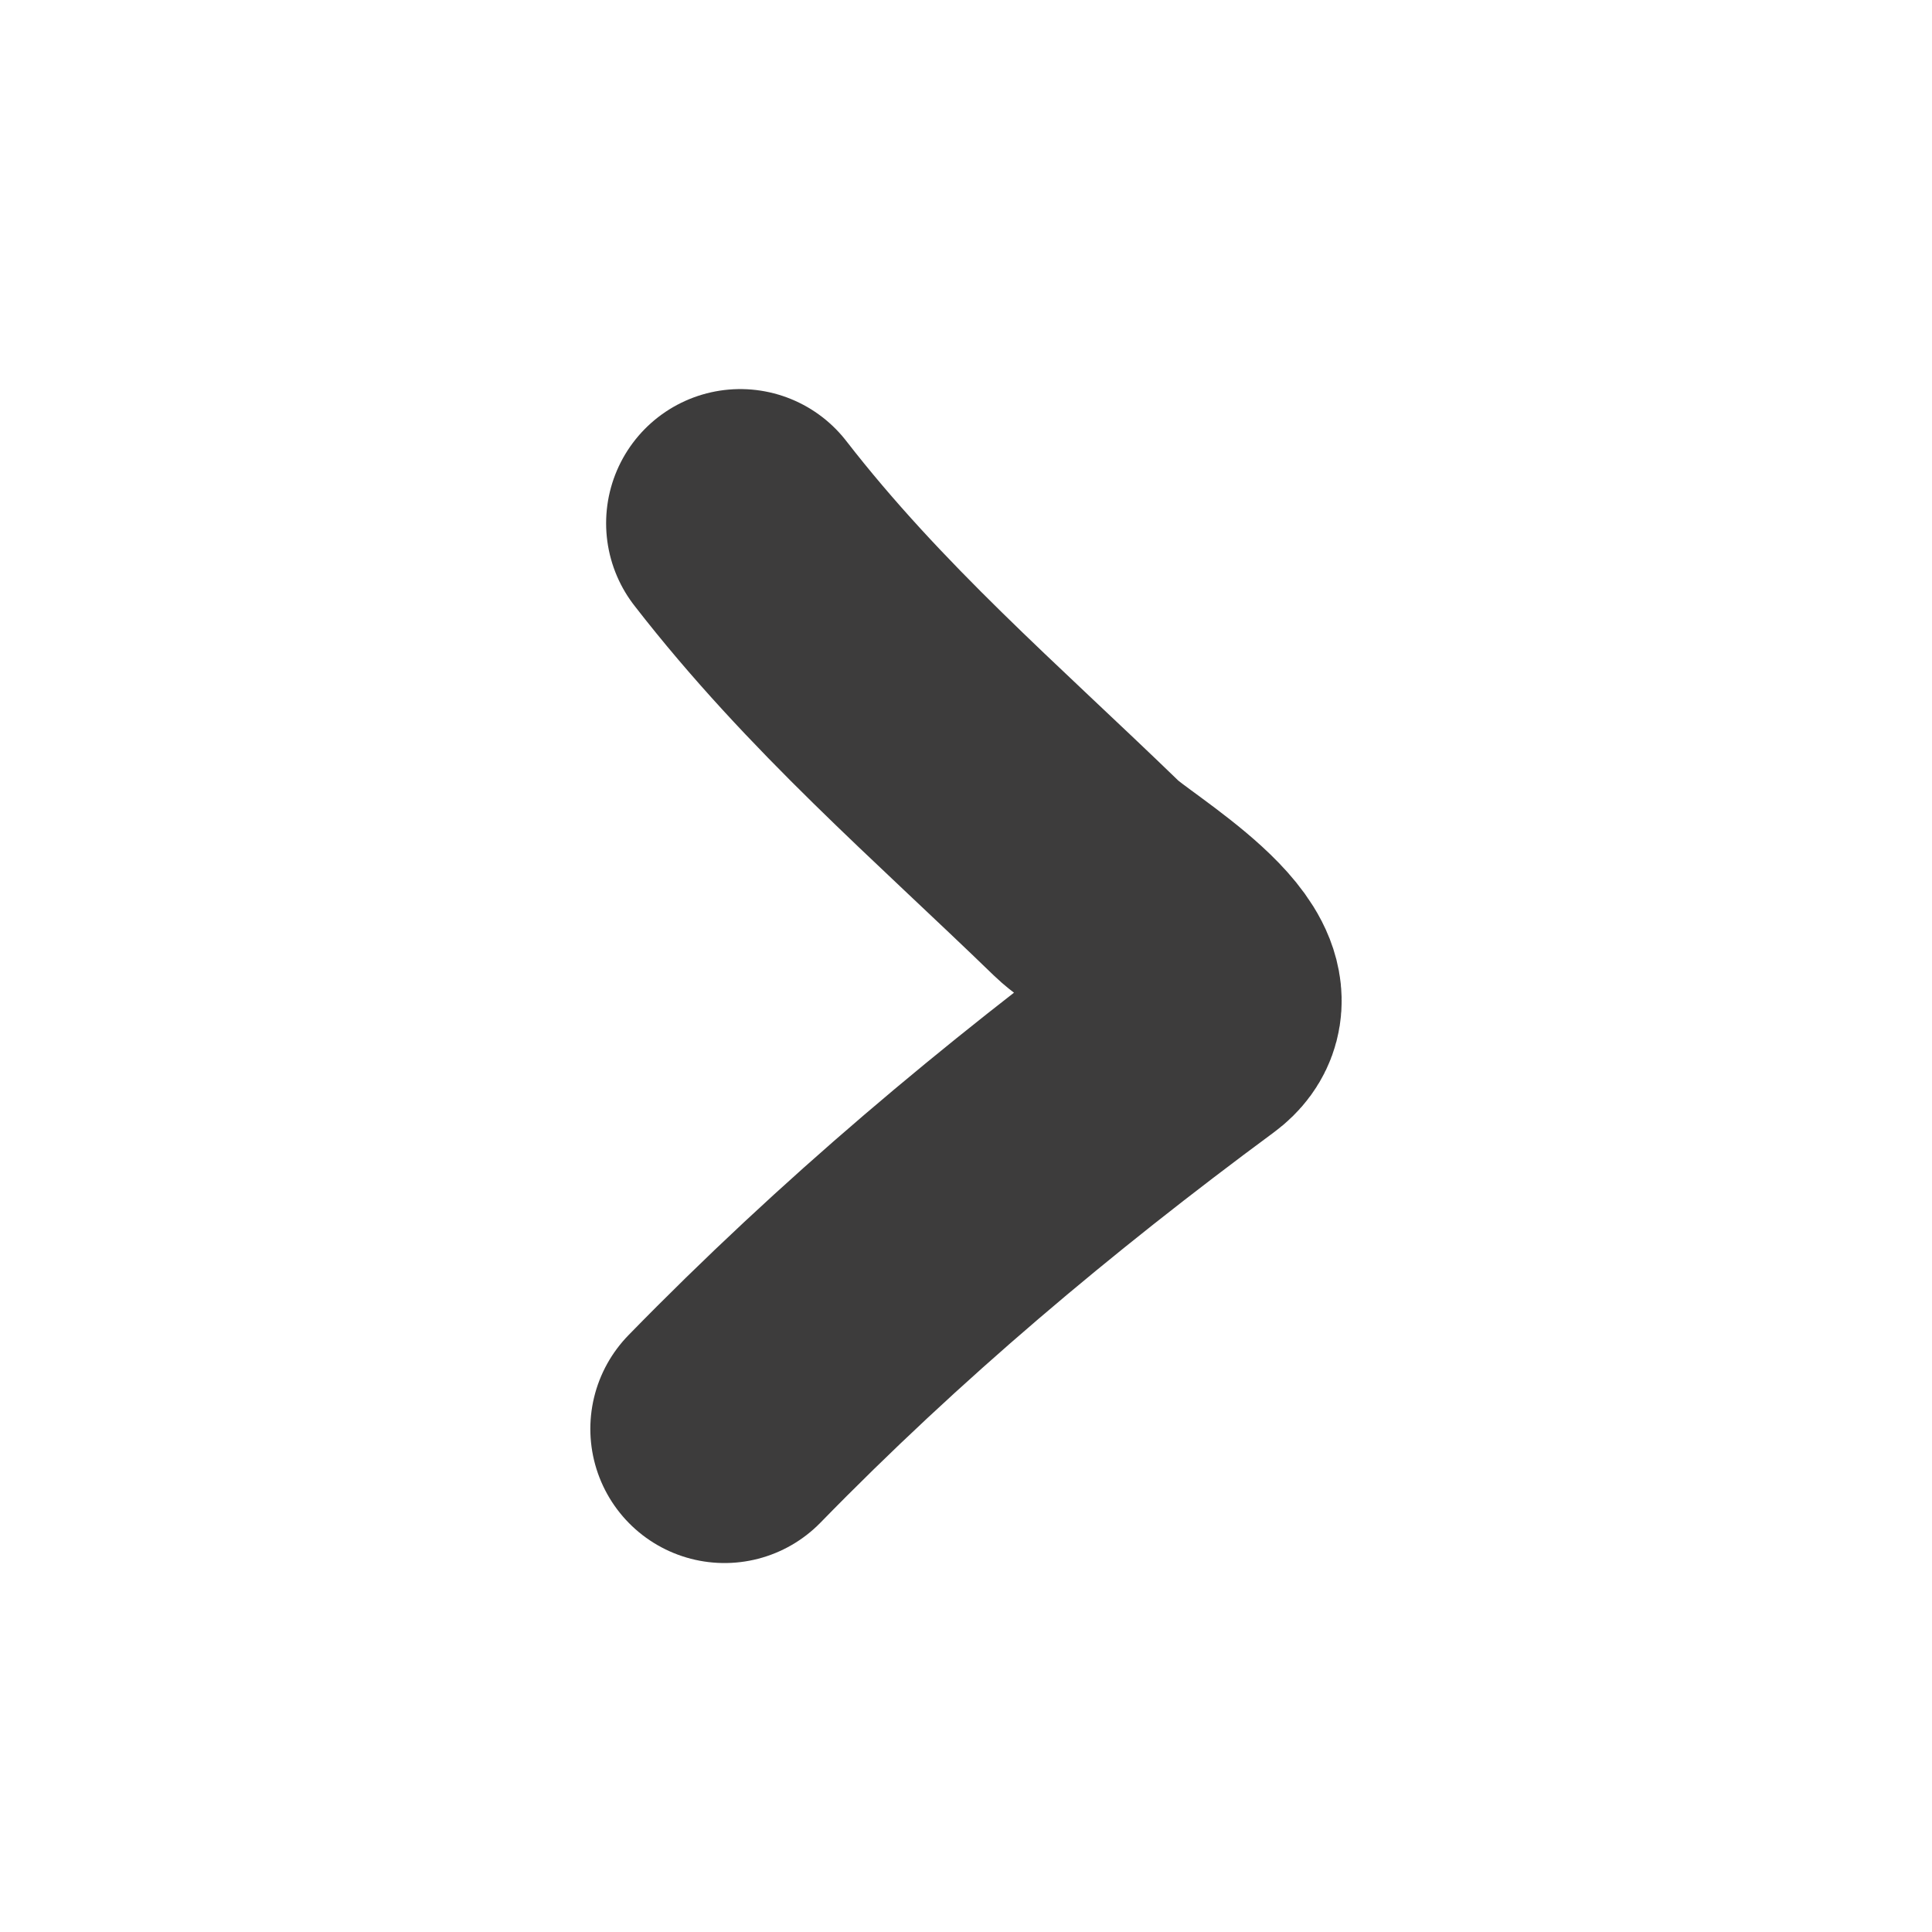 <svg width="36" height="36" viewBox="0 0 36 36" fill="none" xmlns="http://www.w3.org/2000/svg">
<path d="M13.794 9.75C15.745 12.266 18.003 14.196 20.257 16.38C20.737 16.845 23.302 18.313 22.248 19.091C19.138 21.388 16.212 23.844 13.5 26.625" stroke="#3D3C3C" stroke-width="5" stroke-linecap="round"/>
</svg>
